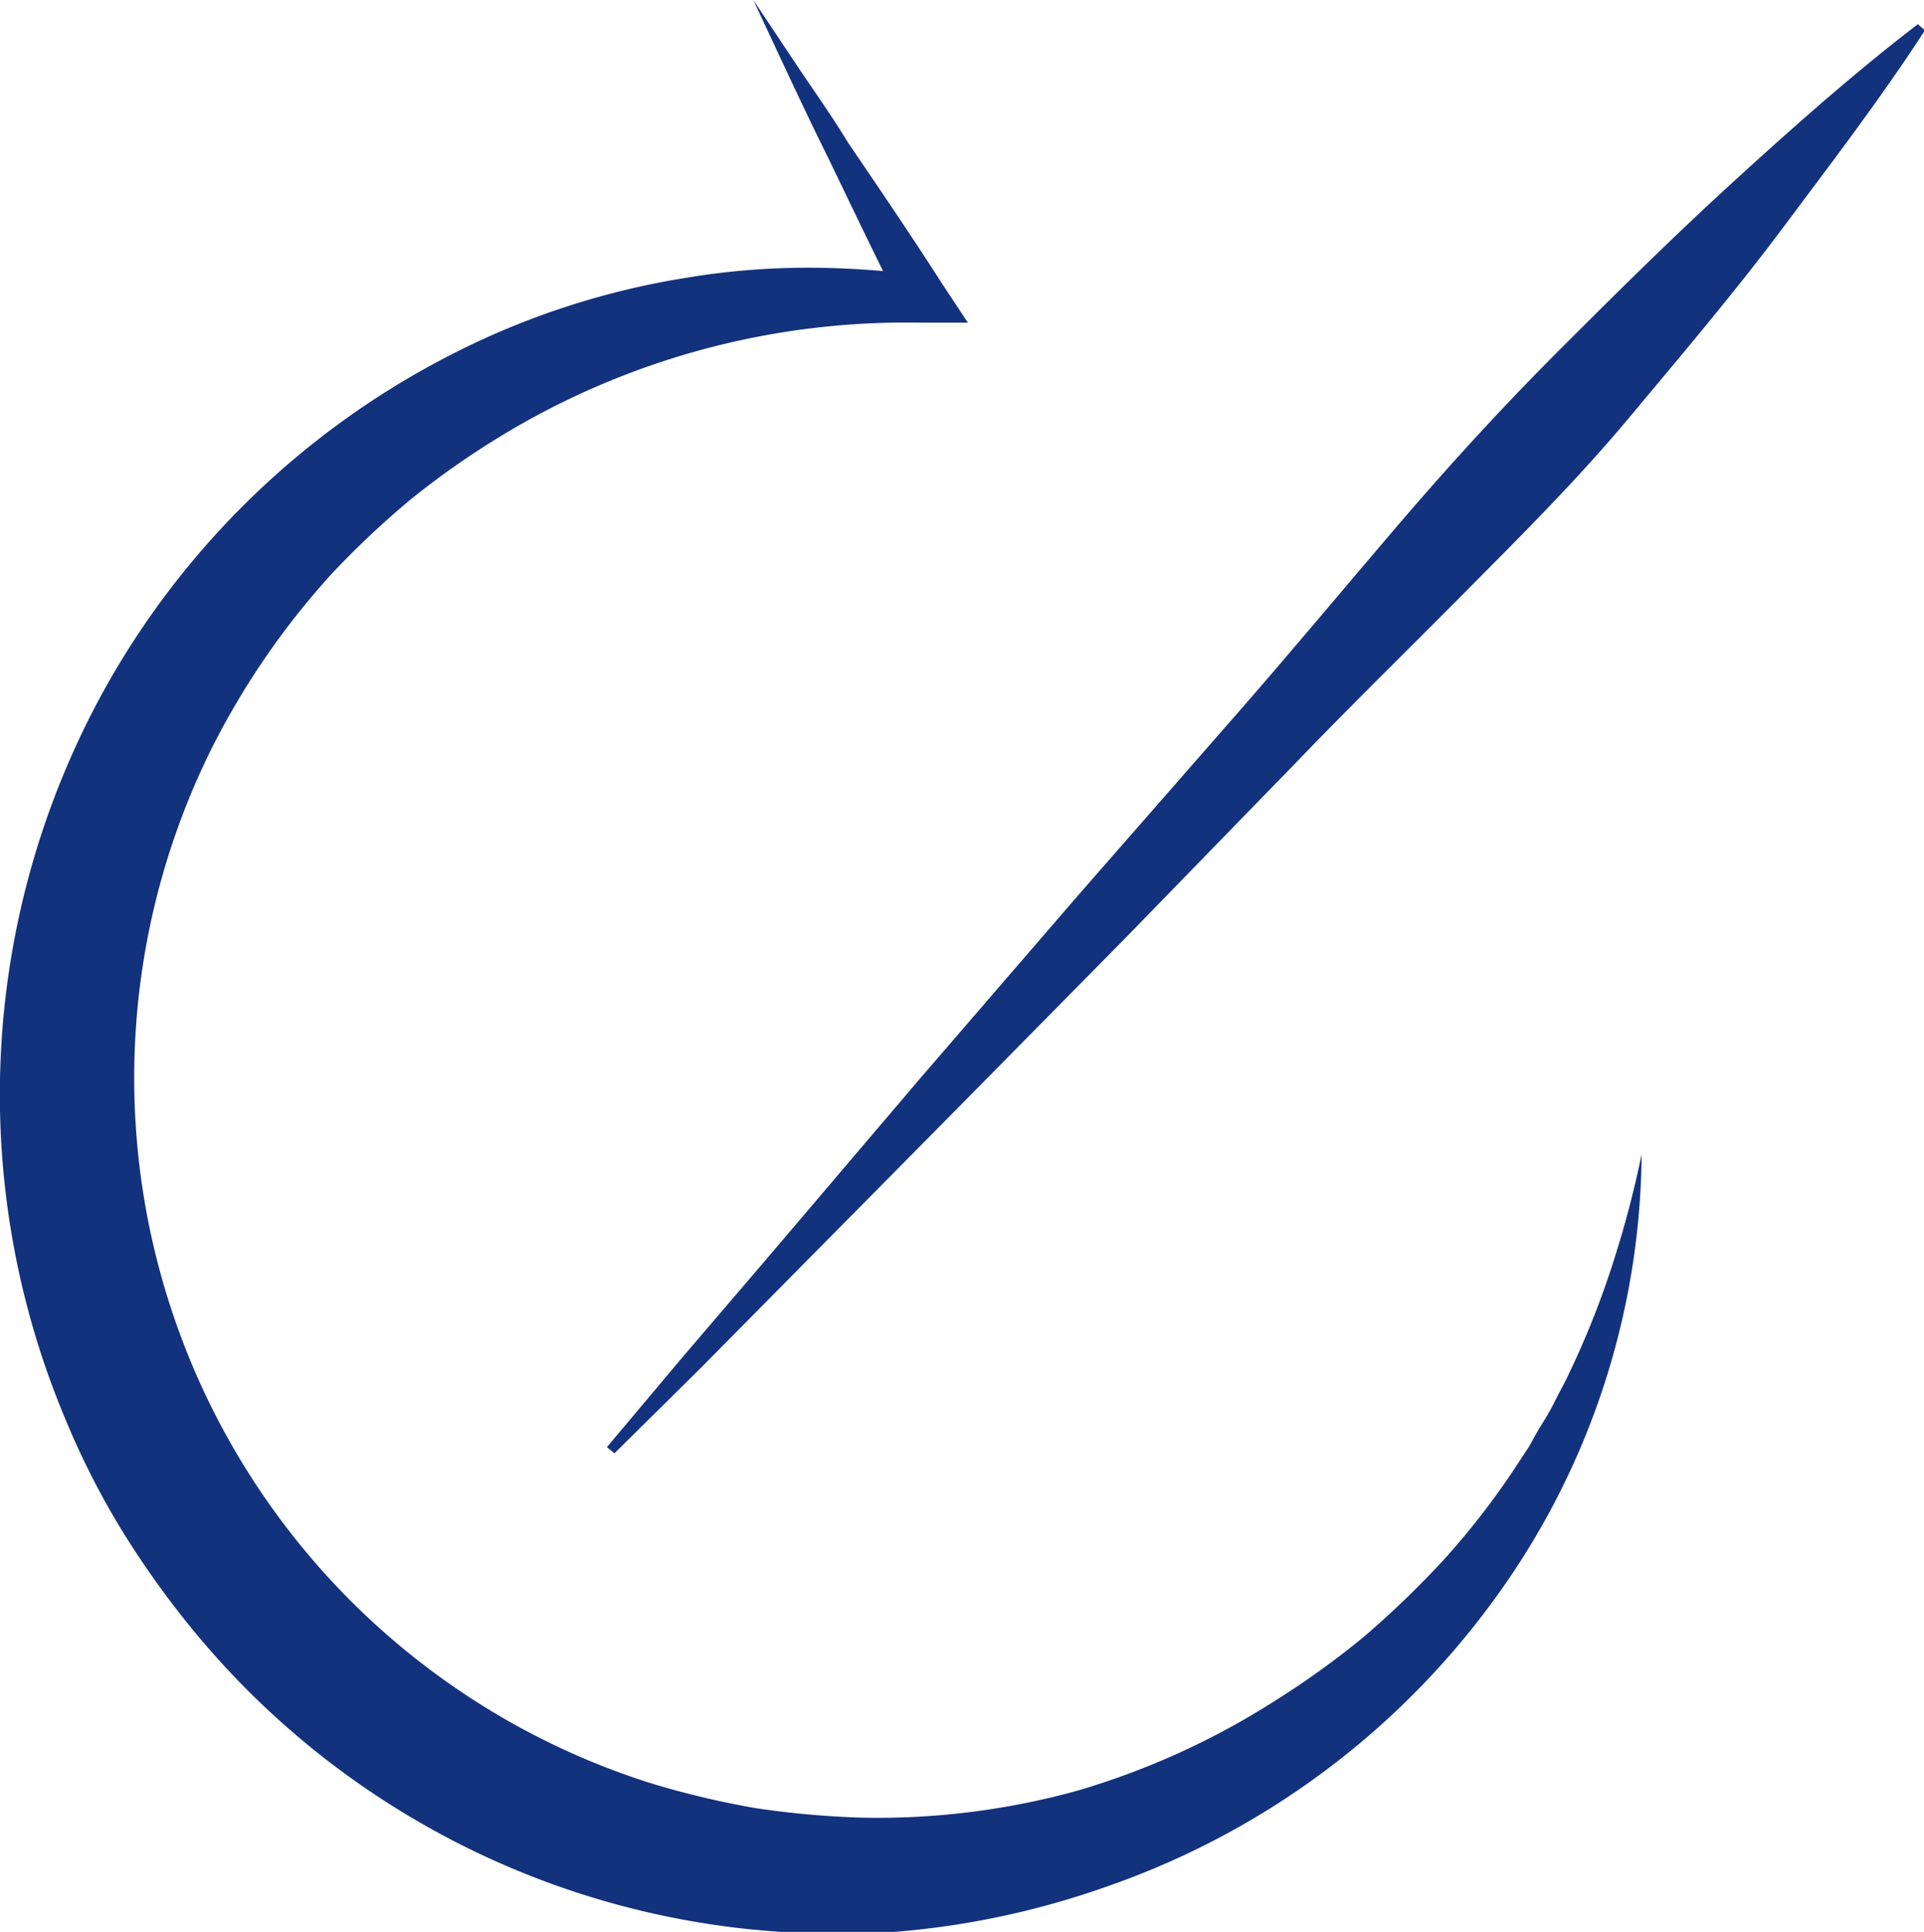 <svg id="图层_1" data-name="图层 1" xmlns="http://www.w3.org/2000/svg" viewBox="0 0 40.61 40.77"><defs><style>.cls-1{fill:#13327d;}</style></defs><title>daosuan</title><g id="图层_1-2" data-name="图层 1"><path class="cls-1" d="M43.75,33.15a16.14,16.14,0,0,1-3.1,9.38,17,17,0,0,1-8.18,6.07,17.57,17.57,0,0,1-5.14,1,19.37,19.37,0,0,1-2.63-.12,17.52,17.52,0,0,1-11.41-6.15,19.29,19.29,0,0,1-1.56-2.15,16.58,16.58,0,0,1-1.22-2.37,17.66,17.66,0,0,1,.75-15.39,17.45,17.45,0,0,1,7.43-7.18,16.55,16.55,0,0,1,4.91-1.59,15.48,15.48,0,0,1,2.55-.21,17.94,17.94,0,0,1,2.53.18l-.5.77c-.55-1.08-1.07-2.17-1.6-3.27-.27-.54-.53-1.09-.79-1.64L25,8.79l1,1.5c.34.5.69,1,1,1.51.68,1,1.36,2,2,3l.53.8-1,0A16.43,16.43,0,0,0,19.66,18a17.62,17.62,0,0,0-1.88,1.32,19,19,0,0,0-1.67,1.57,16.47,16.47,0,0,0-2.56,3.73,15.61,15.61,0,0,0,9.31,21.81,18.5,18.5,0,0,0,2.2.52,19,19,0,0,0,2.26.2,15.81,15.81,0,0,0,4.52-.57A16.21,16.21,0,0,0,36,44.69a18.09,18.09,0,0,0,1.89-1.36,20,20,0,0,0,1.69-1.63,16.28,16.28,0,0,0,1.45-1.86l.33-.5c.1-.17.19-.35.3-.52s.2-.34.29-.52.19-.35.27-.53a18.2,18.2,0,0,0,.9-2.25A21.59,21.59,0,0,0,43.75,33.15Z" transform="translate(-9.1 -8.79)"/><path class="cls-1" d="M21.91,39.33l1.64-1.95,1.66-1.94,3.31-3.89,3.34-3.87,3.36-3.84c1.12-1.28,2.21-2.59,3.32-3.89S40.79,17.4,42,16.19s2.41-2.4,3.67-3.55,2.54-2.29,3.91-3.34l.15.13c-.94,1.45-2,2.83-3,4.17s-2.13,2.67-3.24,4S41.2,20.1,40,21.31s-2.42,2.4-3.59,3.62l-3.56,3.66-3.59,3.64-3.59,3.63-1.79,1.81-1.81,1.79Z" transform="translate(-9.1 -8.79)"/></g></svg>
